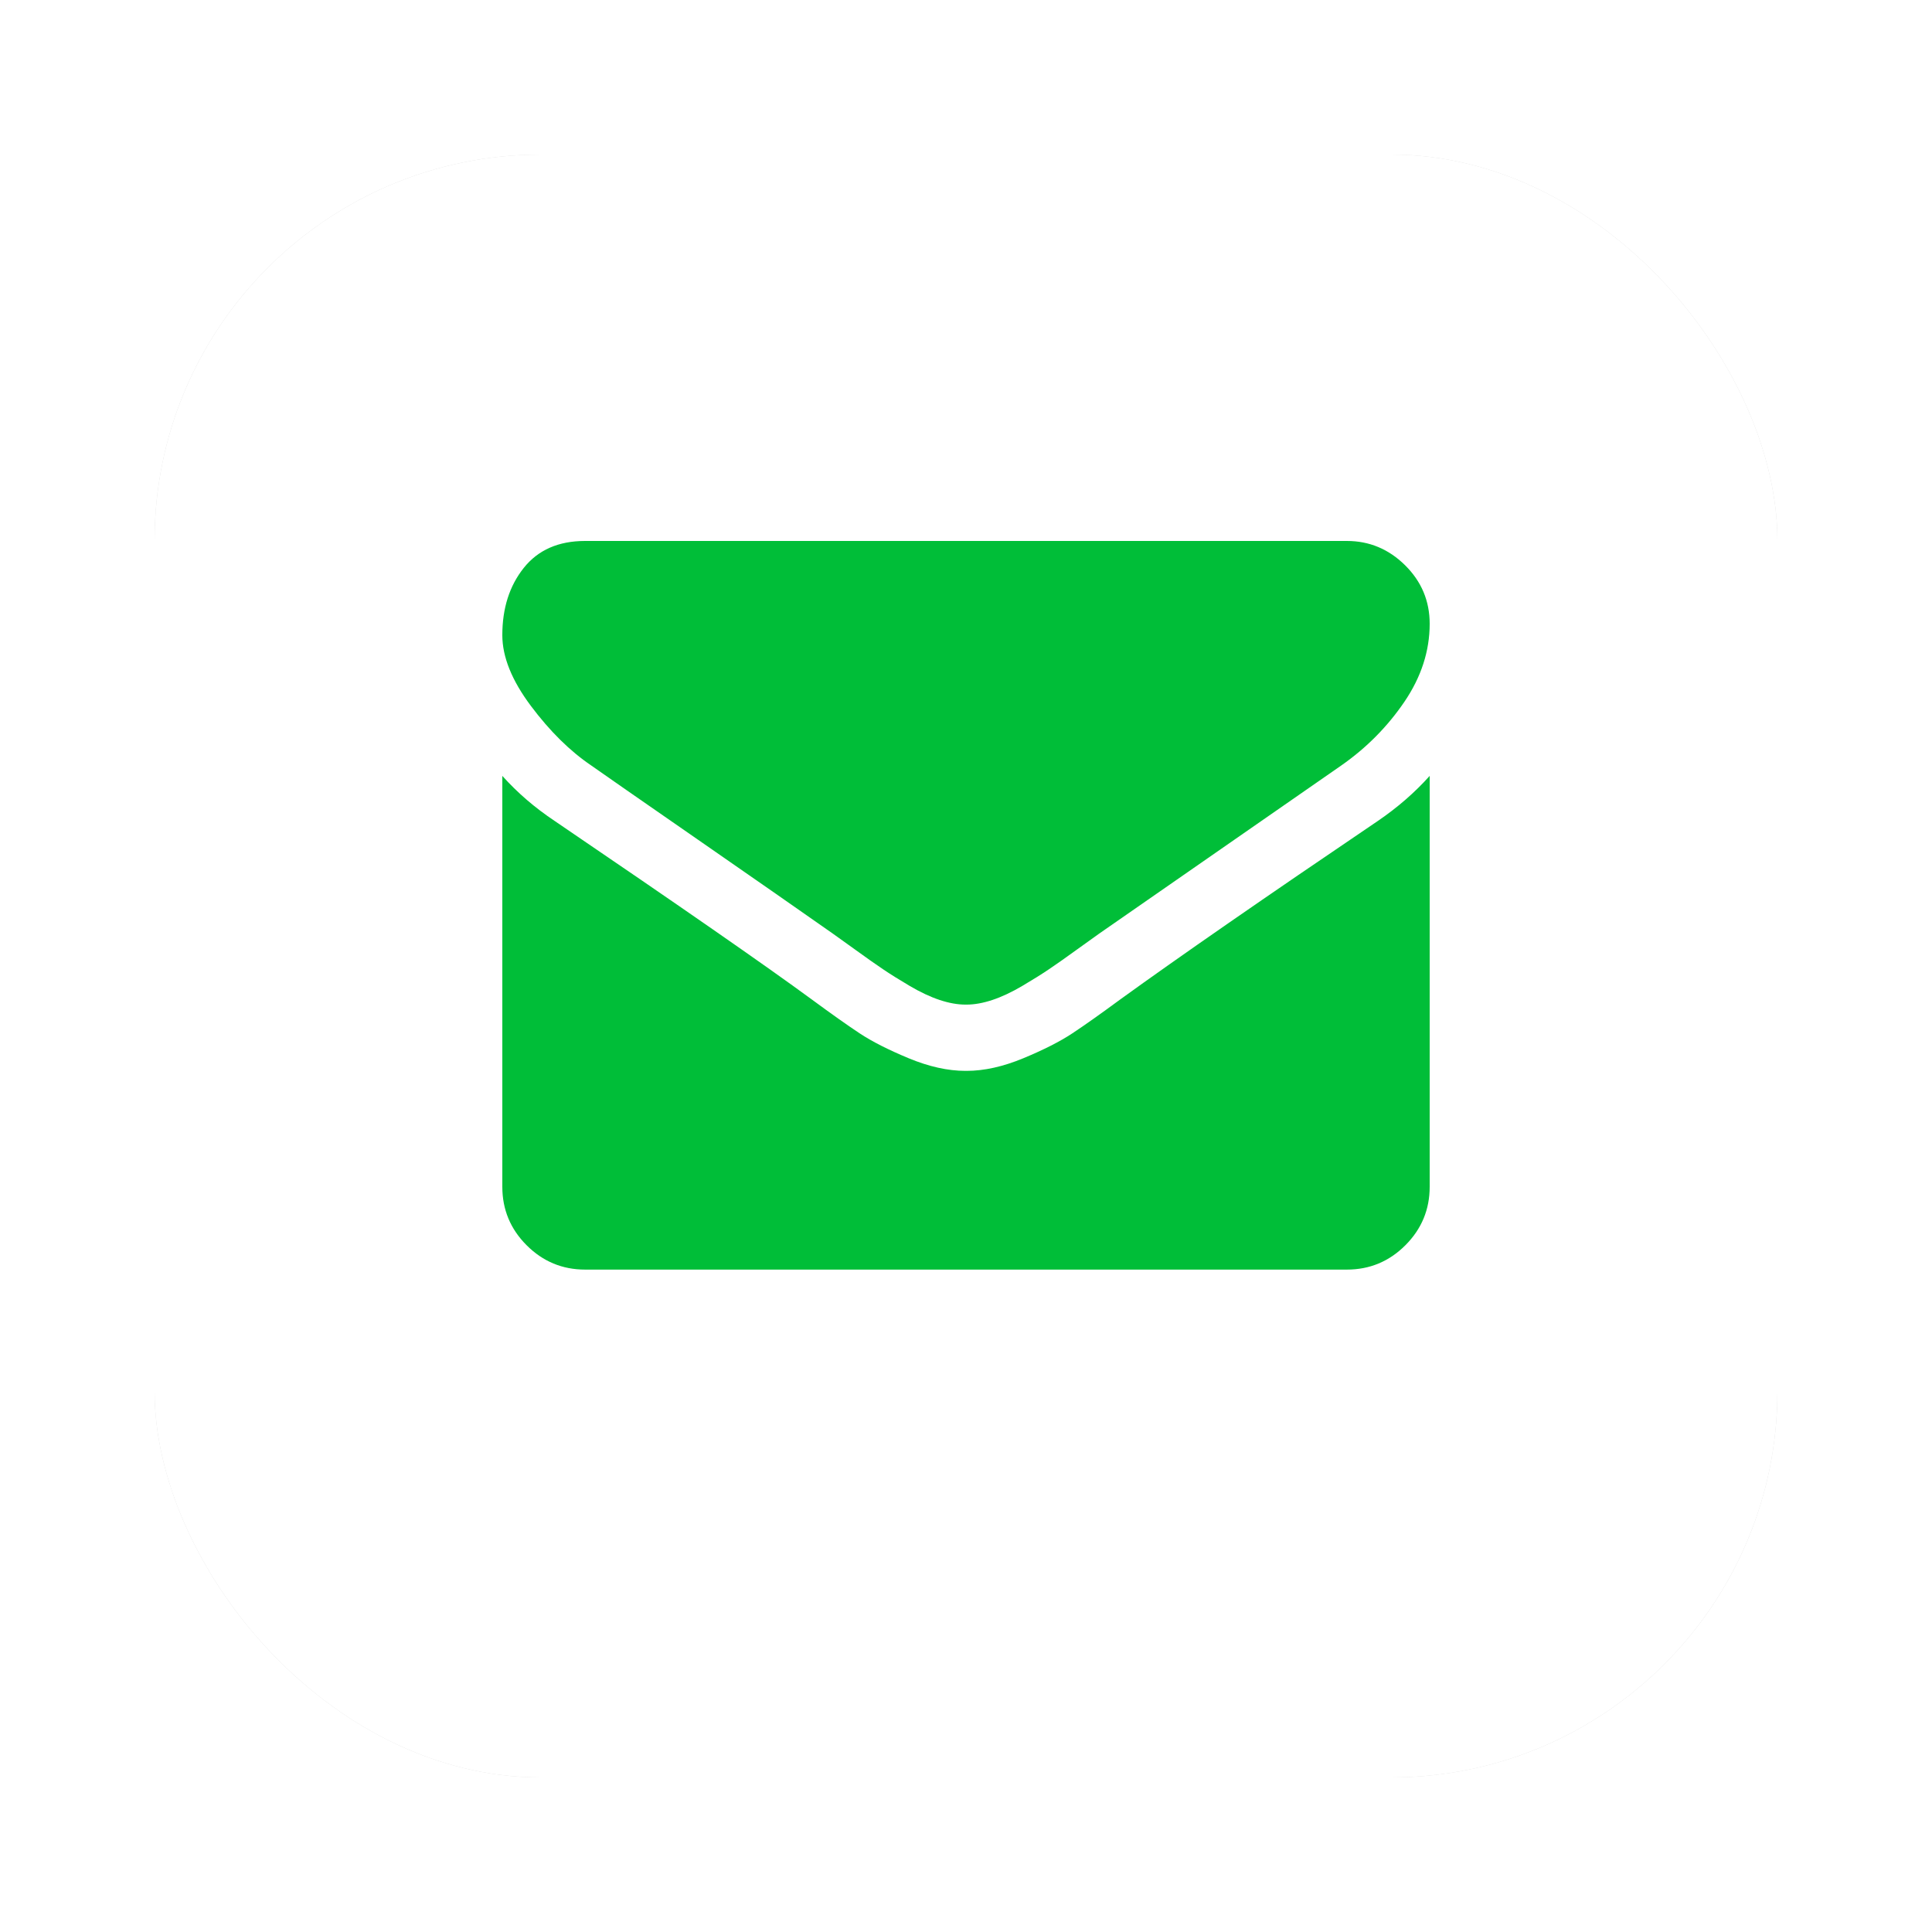 <svg width="50" height="50" viewBox="0 0 50 50" fill="none" xmlns="http://www.w3.org/2000/svg">
<g filter="url(#filter0_d)">
<rect x="4" y="2" width="42" height="42" rx="10" fill="#D8D8D8"/>
<rect x="4" y="2" width="42" height="42" rx="10" fill="white"/>
</g>
<path fill-rule="evenodd" clip-rule="evenodd" d="M18.049 21.721C16.522 20.663 15.607 20.027 15.303 19.812C14.75 19.438 14.228 18.922 13.737 18.266C13.246 17.609 13 17 13 16.437C13 15.741 13.185 15.161 13.556 14.696C13.926 14.232 14.455 14 15.143 14H34.857C35.437 14 35.94 14.21 36.364 14.629C36.788 15.049 37 15.553 37 16.143C37 16.848 36.781 17.522 36.344 18.165C35.906 18.808 35.362 19.357 34.71 19.812C31.353 22.143 29.263 23.594 28.442 24.165C28.353 24.227 28.163 24.363 27.873 24.573C27.583 24.783 27.342 24.953 27.15 25.082C26.958 25.212 26.726 25.357 26.453 25.518C26.181 25.678 25.924 25.799 25.683 25.879C25.442 25.959 25.219 25.999 25.014 25.999H25H24.986C24.781 25.999 24.558 25.959 24.317 25.879C24.076 25.799 23.819 25.678 23.547 25.518C23.274 25.357 23.042 25.212 22.85 25.082C22.658 24.953 22.417 24.783 22.127 24.573C21.837 24.364 21.647 24.227 21.558 24.165C20.745 23.594 19.576 22.779 18.049 21.721ZM28.991 25.866C30.509 24.768 32.732 23.227 35.66 21.245C36.17 20.897 36.616 20.509 37 20.08V30.714C37 31.303 36.79 31.808 36.371 32.227C35.951 32.647 35.446 32.857 34.857 32.857H15.143C14.554 32.857 14.049 32.647 13.629 32.227C13.21 31.808 13 31.303 13 30.714V20.08C13.393 20.518 13.844 20.906 14.353 21.245C17.585 23.442 19.804 24.982 21.009 25.866C21.518 26.241 21.931 26.533 22.248 26.743C22.565 26.953 22.987 27.167 23.513 27.386C24.04 27.605 24.531 27.714 24.987 27.714H25H25.014C25.469 27.714 25.96 27.605 26.487 27.386C27.014 27.167 27.435 26.953 27.752 26.743C28.069 26.533 28.482 26.241 28.991 25.866Z" fill="#00BE38"/>
<defs>
<filter id="filter0_d" x="0" y="0" width="50" height="50" filterUnits="userSpaceOnUse" color-interpolation-filters="sRGB">
<feFlood flood-opacity="0" result="BackgroundImageFix"/>
<feColorMatrix in="SourceAlpha" type="matrix" values="0 0 0 0 0 0 0 0 0 0 0 0 0 0 0 0 0 0 127 0"/>
<feOffset dy="2"/>
<feGaussianBlur stdDeviation="2"/>
<feColorMatrix type="matrix" values="0 0 0 0 0 0 0 0 0 0 0 0 0 0 0 0 0 0 0.15 0"/>
<feBlend mode="normal" in2="BackgroundImageFix" result="effect1_dropShadow"/>
<feBlend mode="normal" in="SourceGraphic" in2="effect1_dropShadow" result="shape"/>
</filter>
</defs>
</svg>
